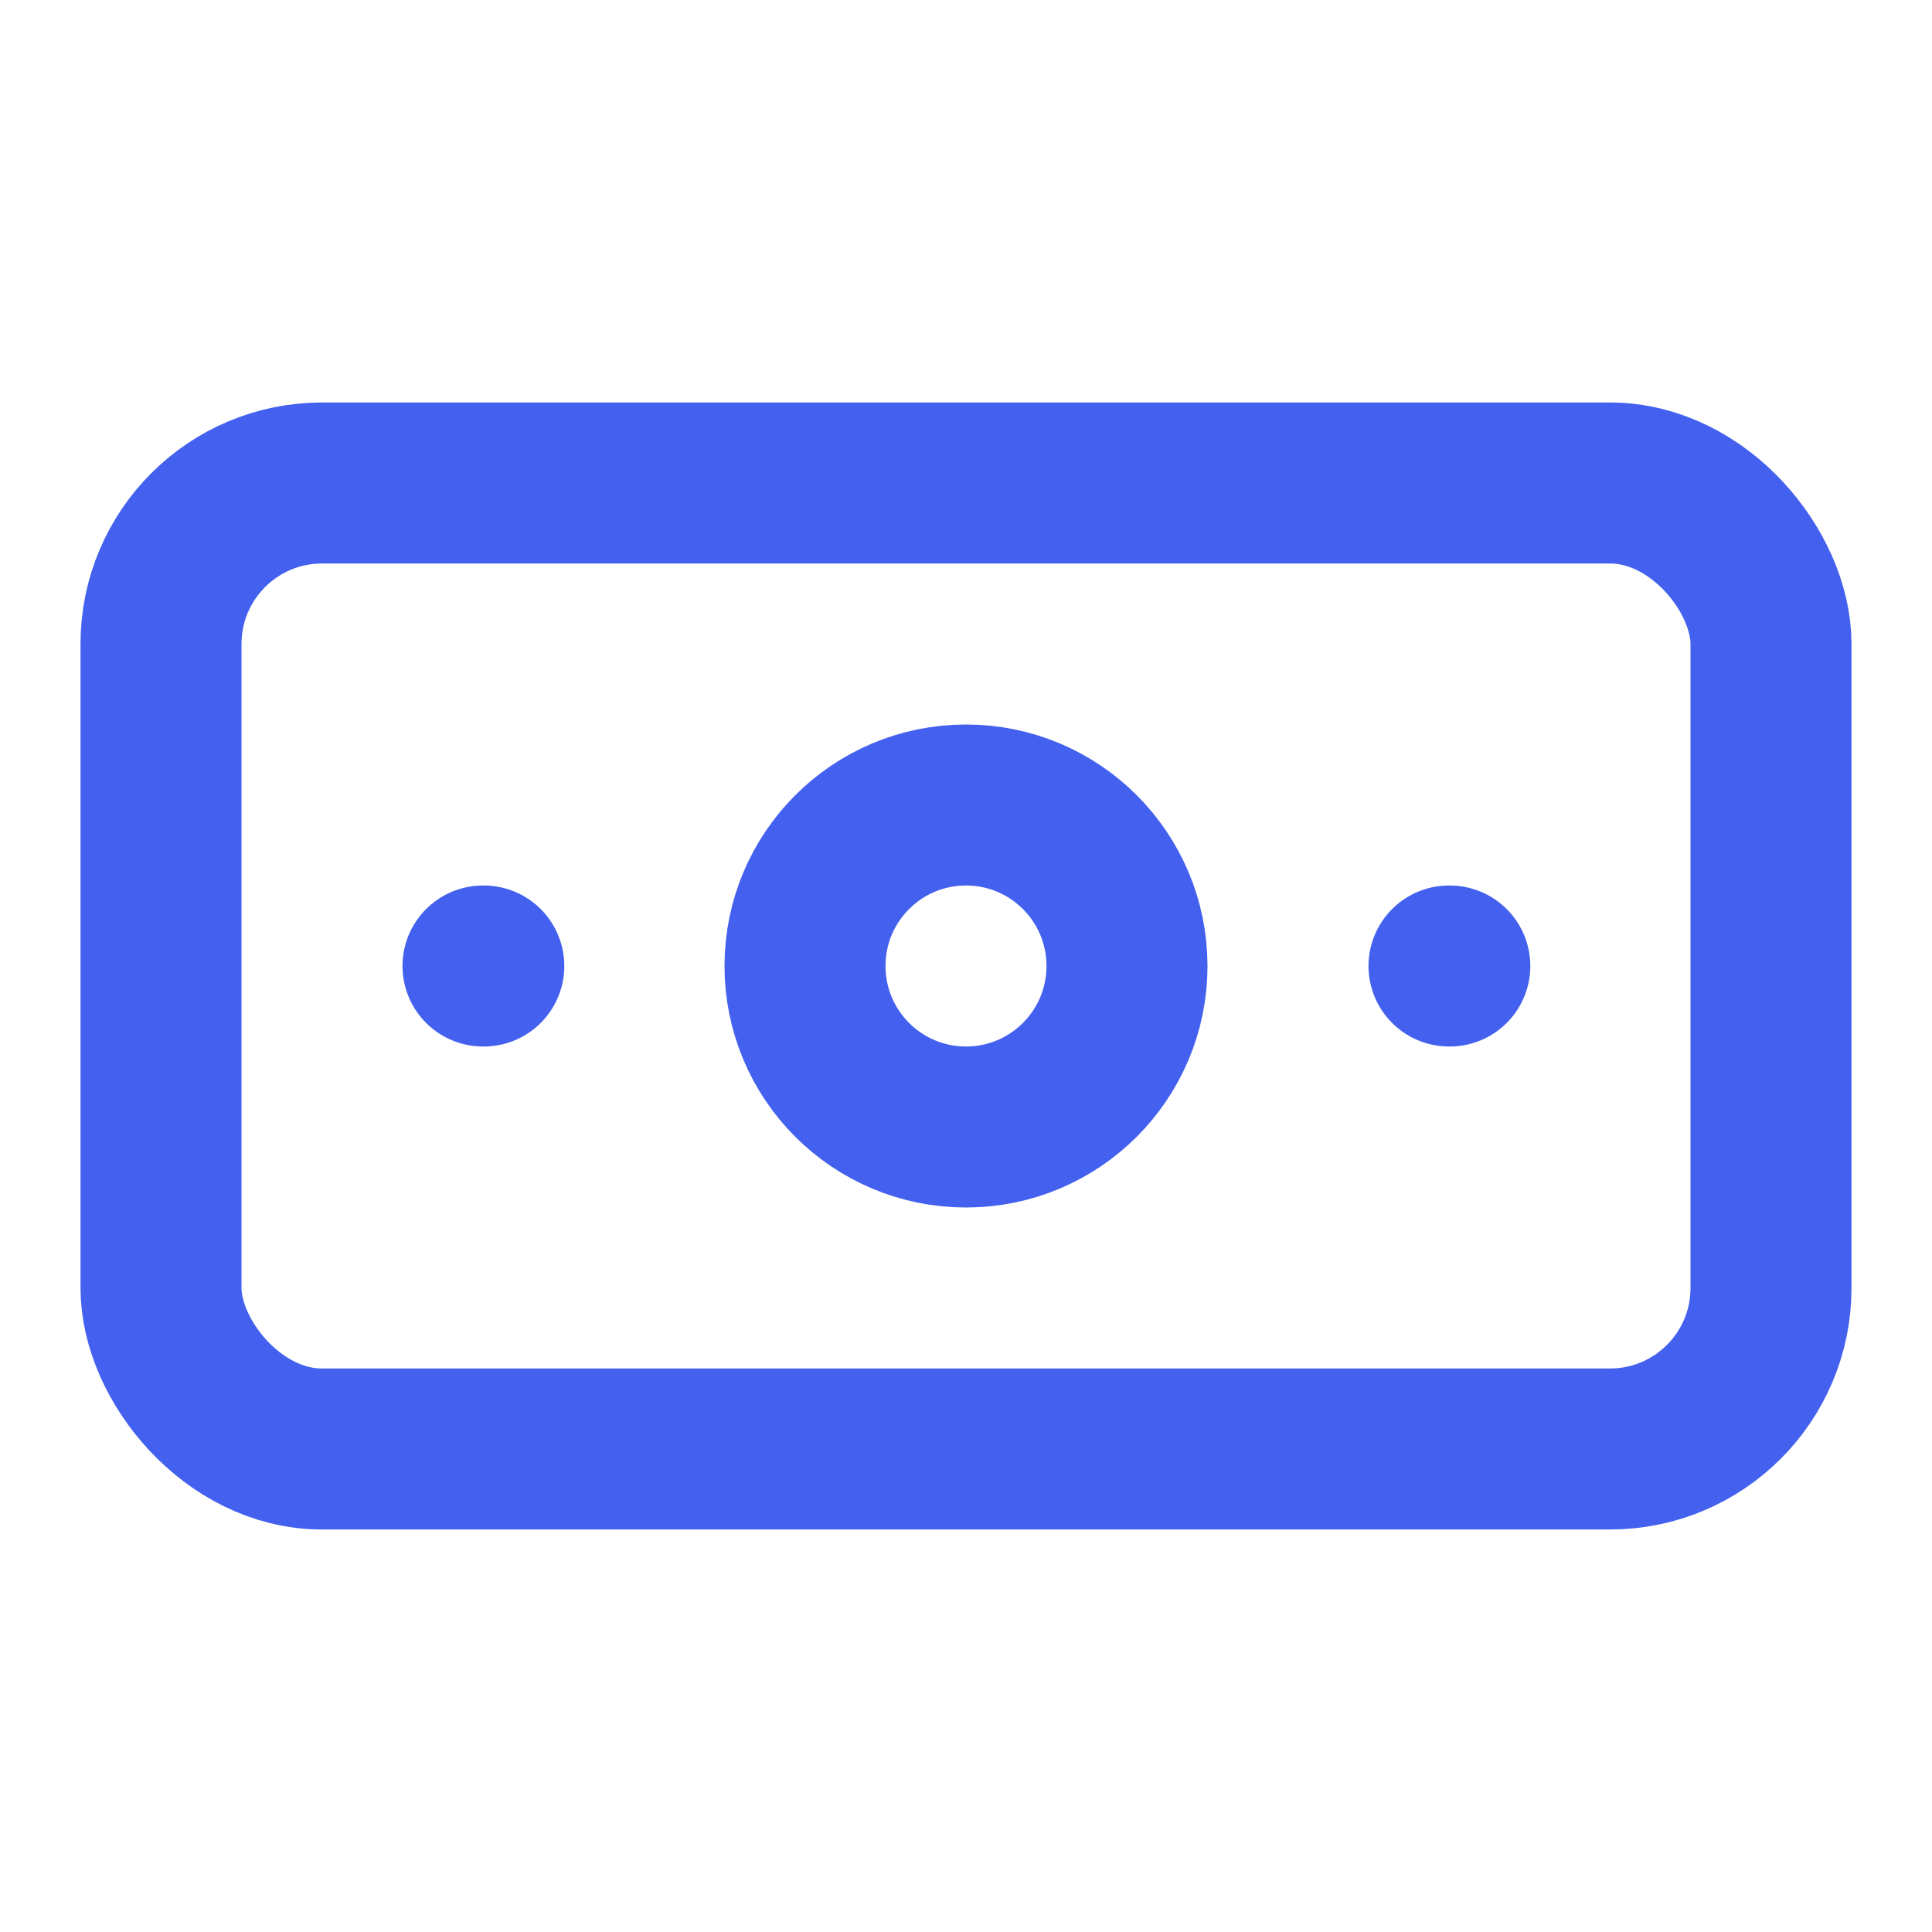 <svg xmlns="http://www.w3.org/2000/svg" width="70" height="70" viewBox="0 0 24 24" fill="none" stroke="#4361ee" stroke-width="2" stroke-linecap="round" stroke-linejoin="round">
  <rect x="2" y="6" width="20" height="12" rx="2" ry="2"></rect>
  <circle cx="12" cy="12" r="2"></circle>
  <path d="M6 12h.01M18 12h.01"></path>
</svg> 